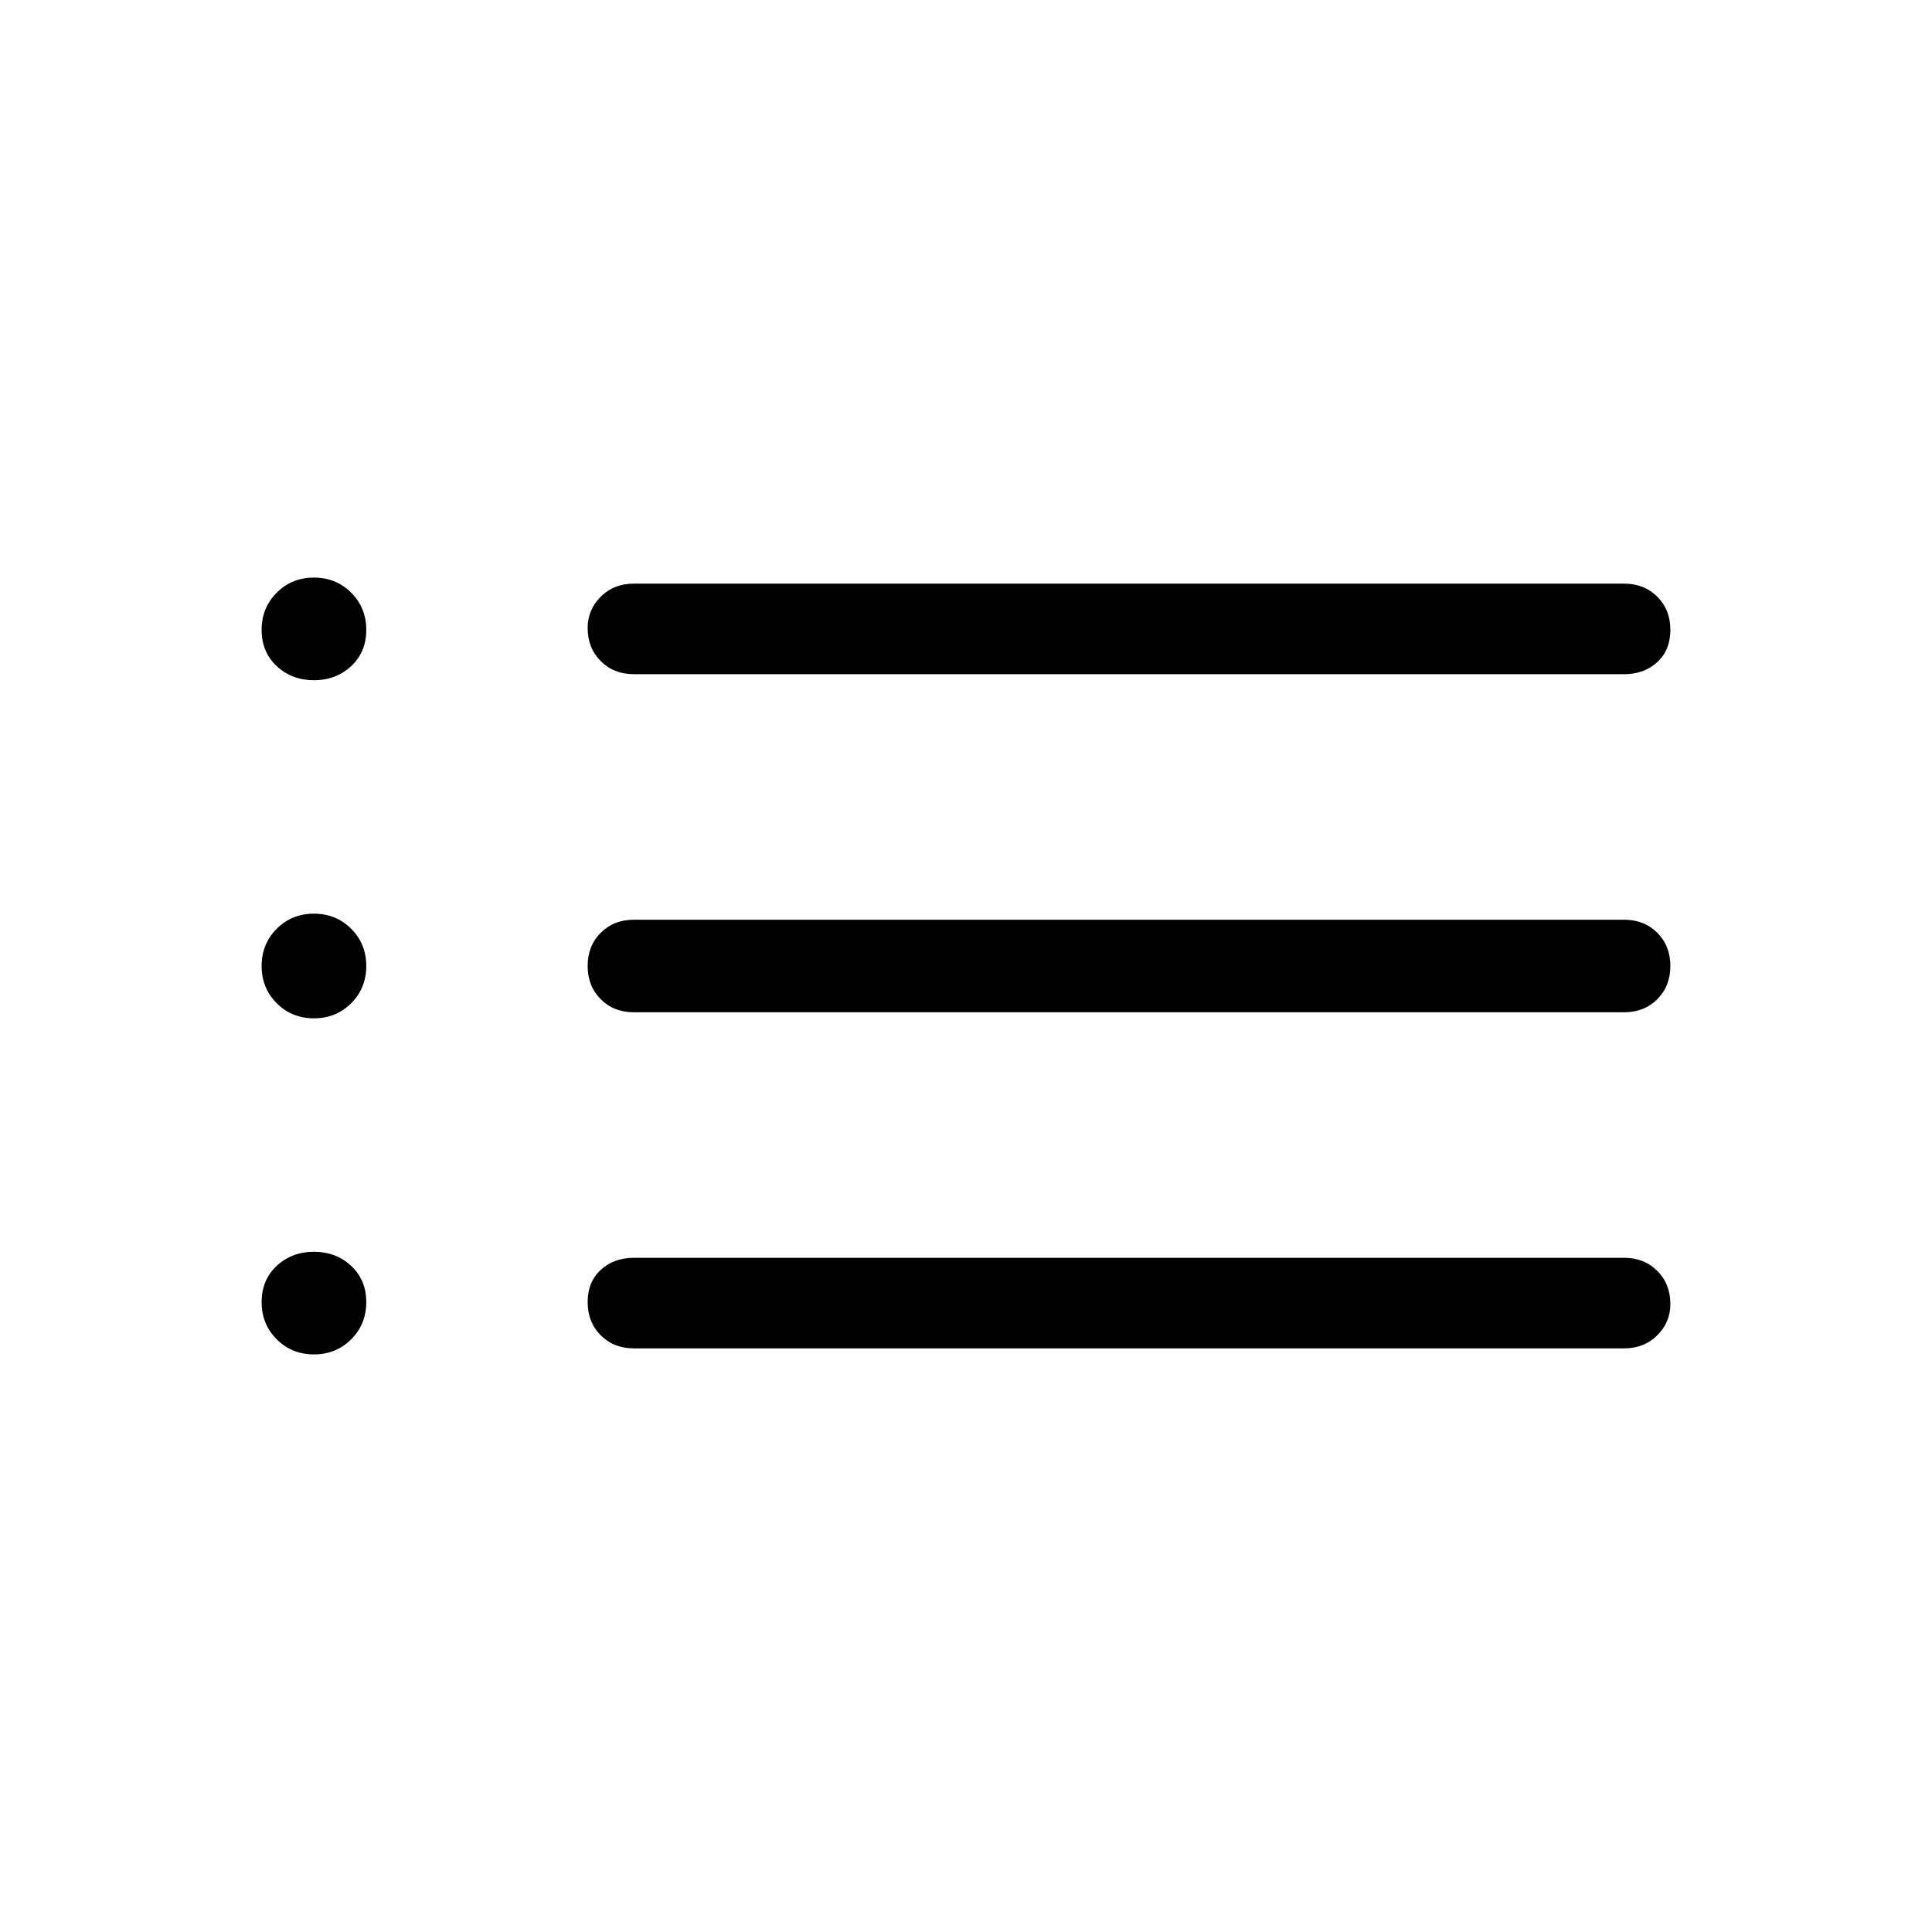 <svg xmlns="http://www.w3.org/2000/svg" height="48" width="48"><path d="M15.75 16.75q-.5 0-.825-.325-.325-.325-.325-.825 0-.45.325-.775t.825-.325h24.6q.5 0 .825.325.325.325.325.825 0 .5-.325.8-.325.3-.825.3Zm0 8.4q-.5 0-.825-.325Q14.6 24.5 14.6 24q0-.5.325-.825.325-.325.825-.325h24.6q.5 0 .825.325.325.325.325.825 0 .5-.325.825-.325.325-.825.325Zm0 8.35q-.5 0-.825-.325-.325-.325-.325-.825 0-.5.325-.8.325-.3.825-.3h24.6q.5 0 .825.325.325.325.325.825 0 .45-.325.775t-.825.325ZM7.8 16.9q-.55 0-.925-.35t-.375-.9q0-.55.375-.925t.925-.375q.55 0 .925.375t.375.925q0 .55-.375.9t-.925.35Zm0 8.4q-.55 0-.925-.375T6.5 24q0-.55.375-.925T7.8 22.7q.55 0 .925.375T9.1 24q0 .55-.375.925T7.8 25.3Zm0 8.35q-.55 0-.925-.375T6.5 32.35q0-.55.375-.9t.925-.35q.55 0 .925.35t.375.9q0 .55-.375.925t-.925.375Z"/></svg>